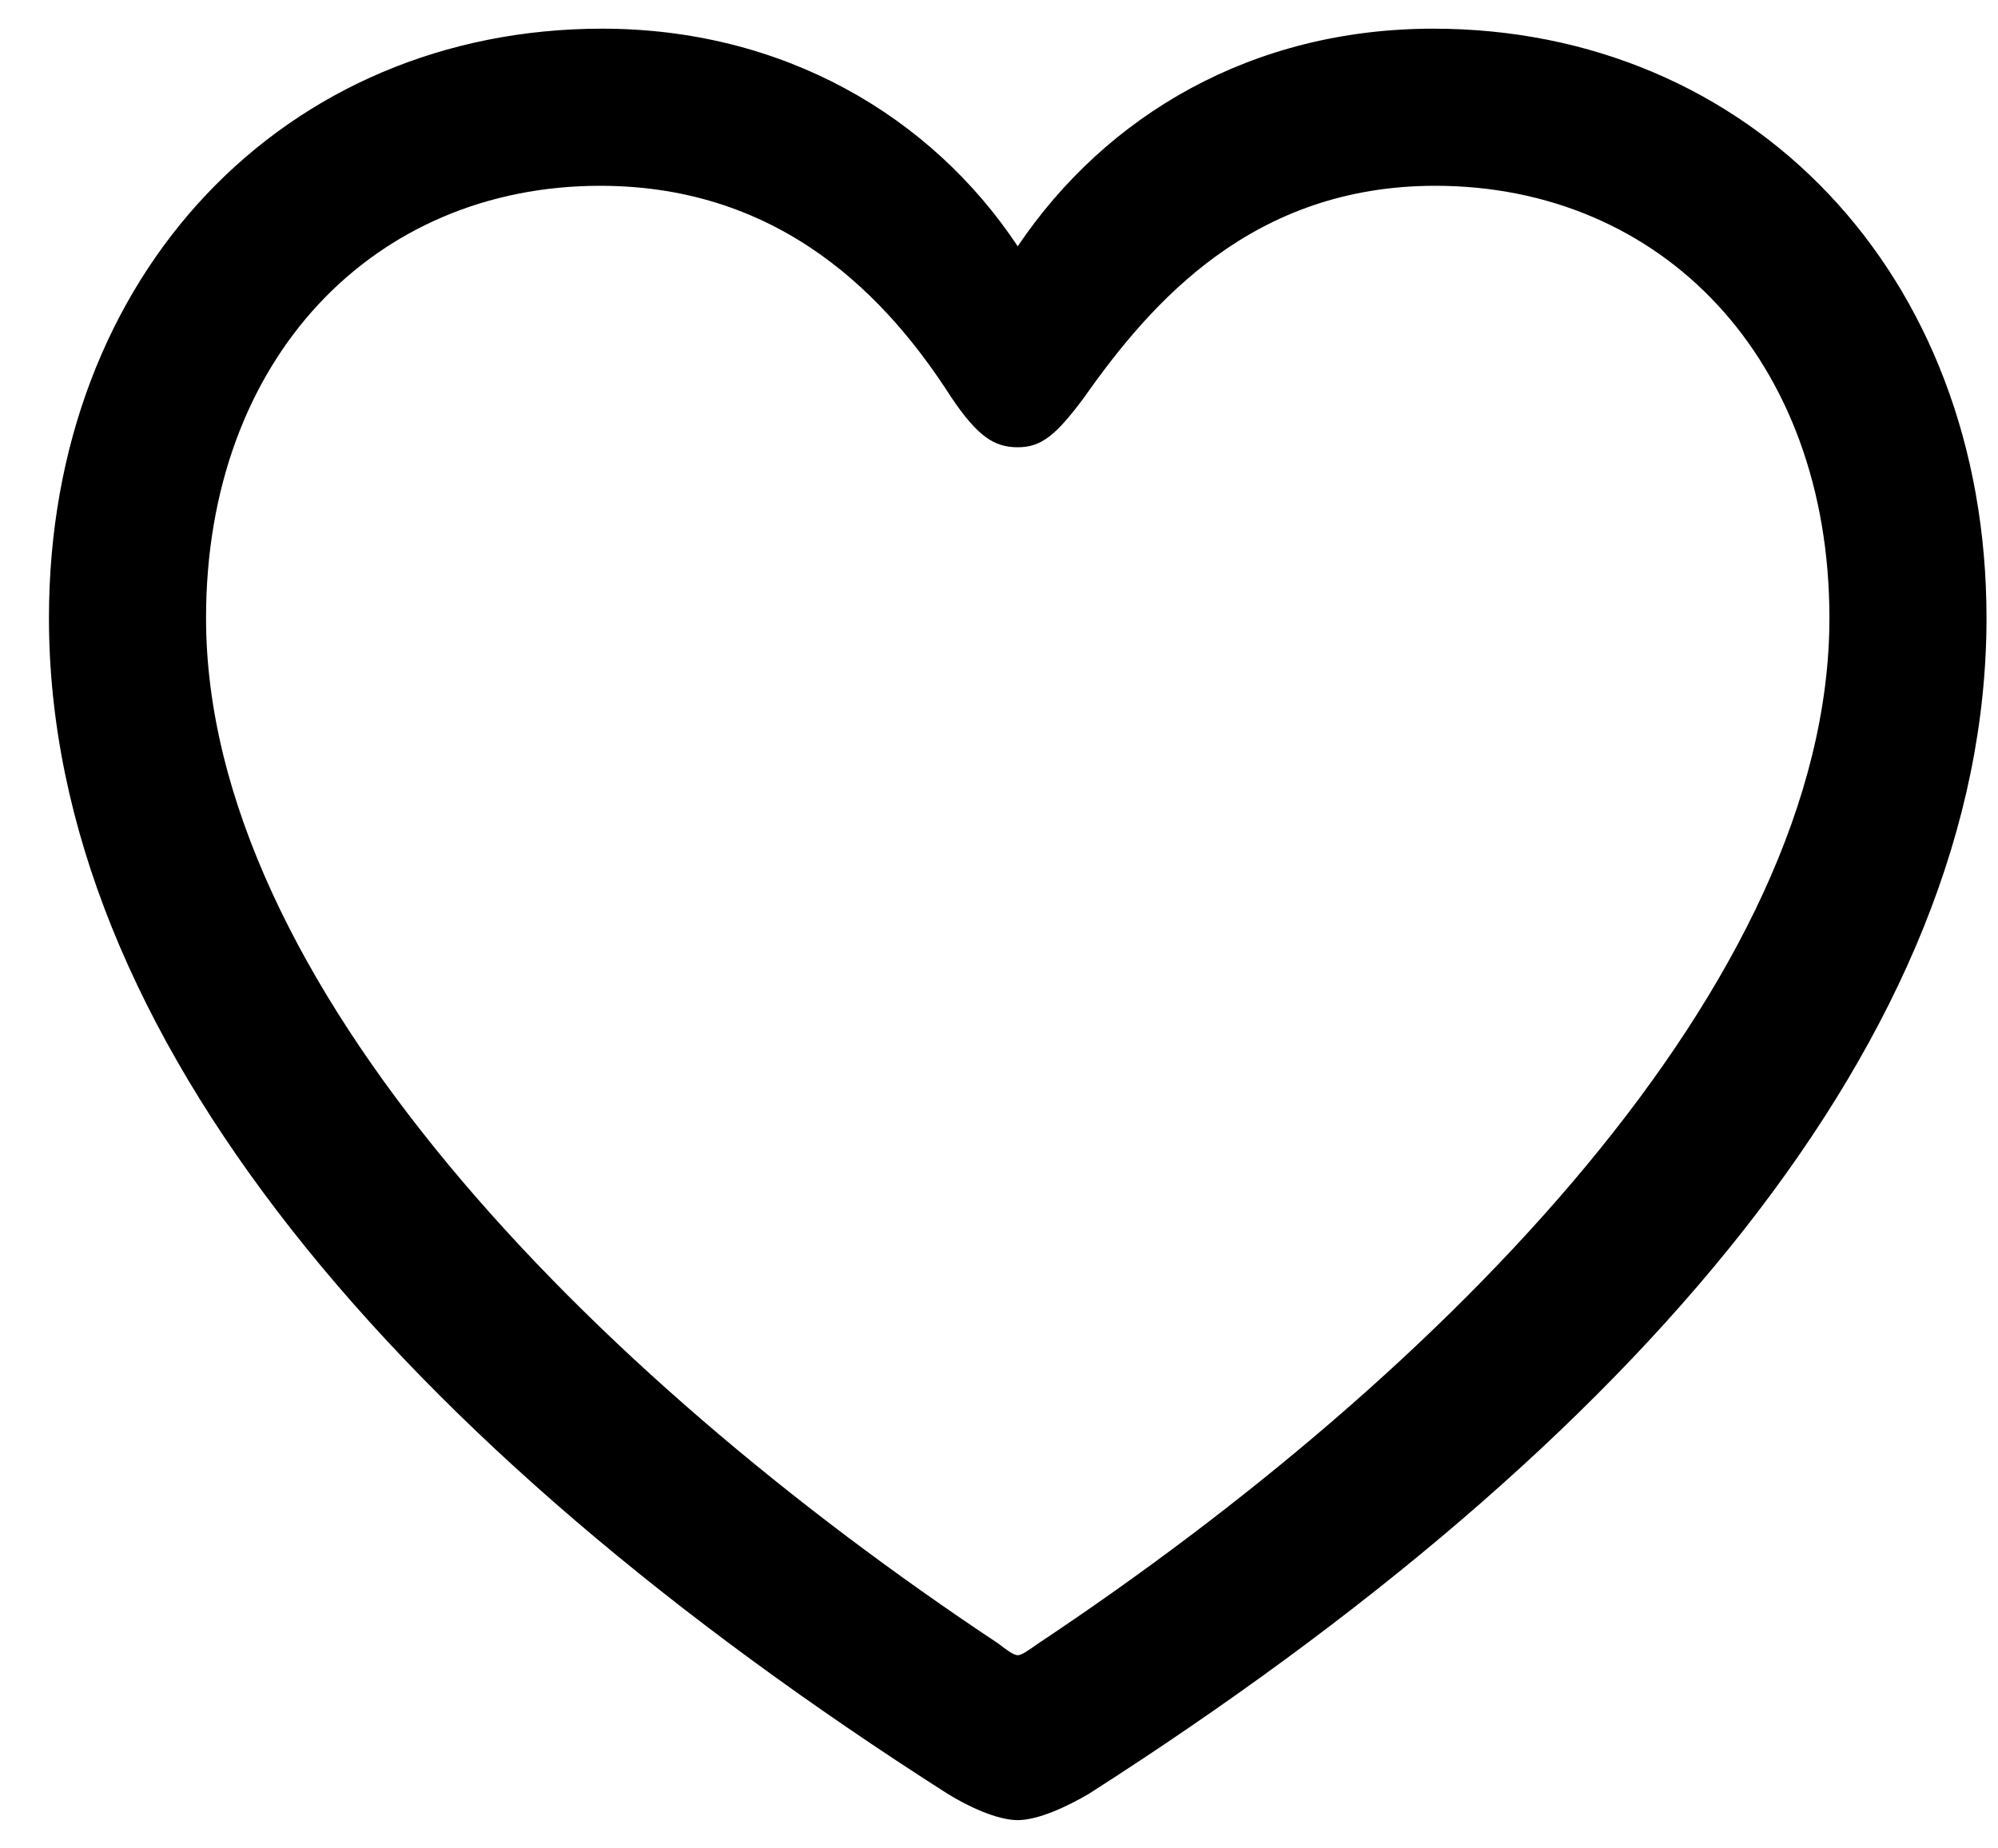 <svg width="40" height="37" viewBox="0 0 40 37" fill="none" xmlns="http://www.w3.org/2000/svg">
<path d="M0.98 12.371C0.98 5.457 5.727 0.574 12.055 0.574C15.668 0.574 18.637 2.312 20.375 4.93C22.152 2.293 25.082 0.574 28.695 0.574C35.023 0.574 39.77 5.457 39.77 12.371C39.77 20.691 32.797 28.875 21.801 35.906C21.371 36.16 20.785 36.434 20.375 36.434C19.965 36.434 19.379 36.16 18.969 35.906C7.953 28.875 0.98 20.691 0.98 12.371ZM4.125 12.371C4.125 19.637 11.801 27.469 19.984 32.898C20.16 33.035 20.297 33.133 20.375 33.133C20.453 33.133 20.59 33.035 20.785 32.898C28.949 27.469 36.625 19.637 36.625 12.371C36.625 7.176 33.266 3.719 28.734 3.719C25.082 3.719 23.051 6.043 21.703 7.957C21.137 8.719 20.844 8.953 20.375 8.953C19.906 8.953 19.574 8.738 19.047 7.957C17.797 6.004 15.688 3.719 12.016 3.719C7.484 3.719 4.125 7.176 4.125 12.371Z" fill="black"/>
</svg>
